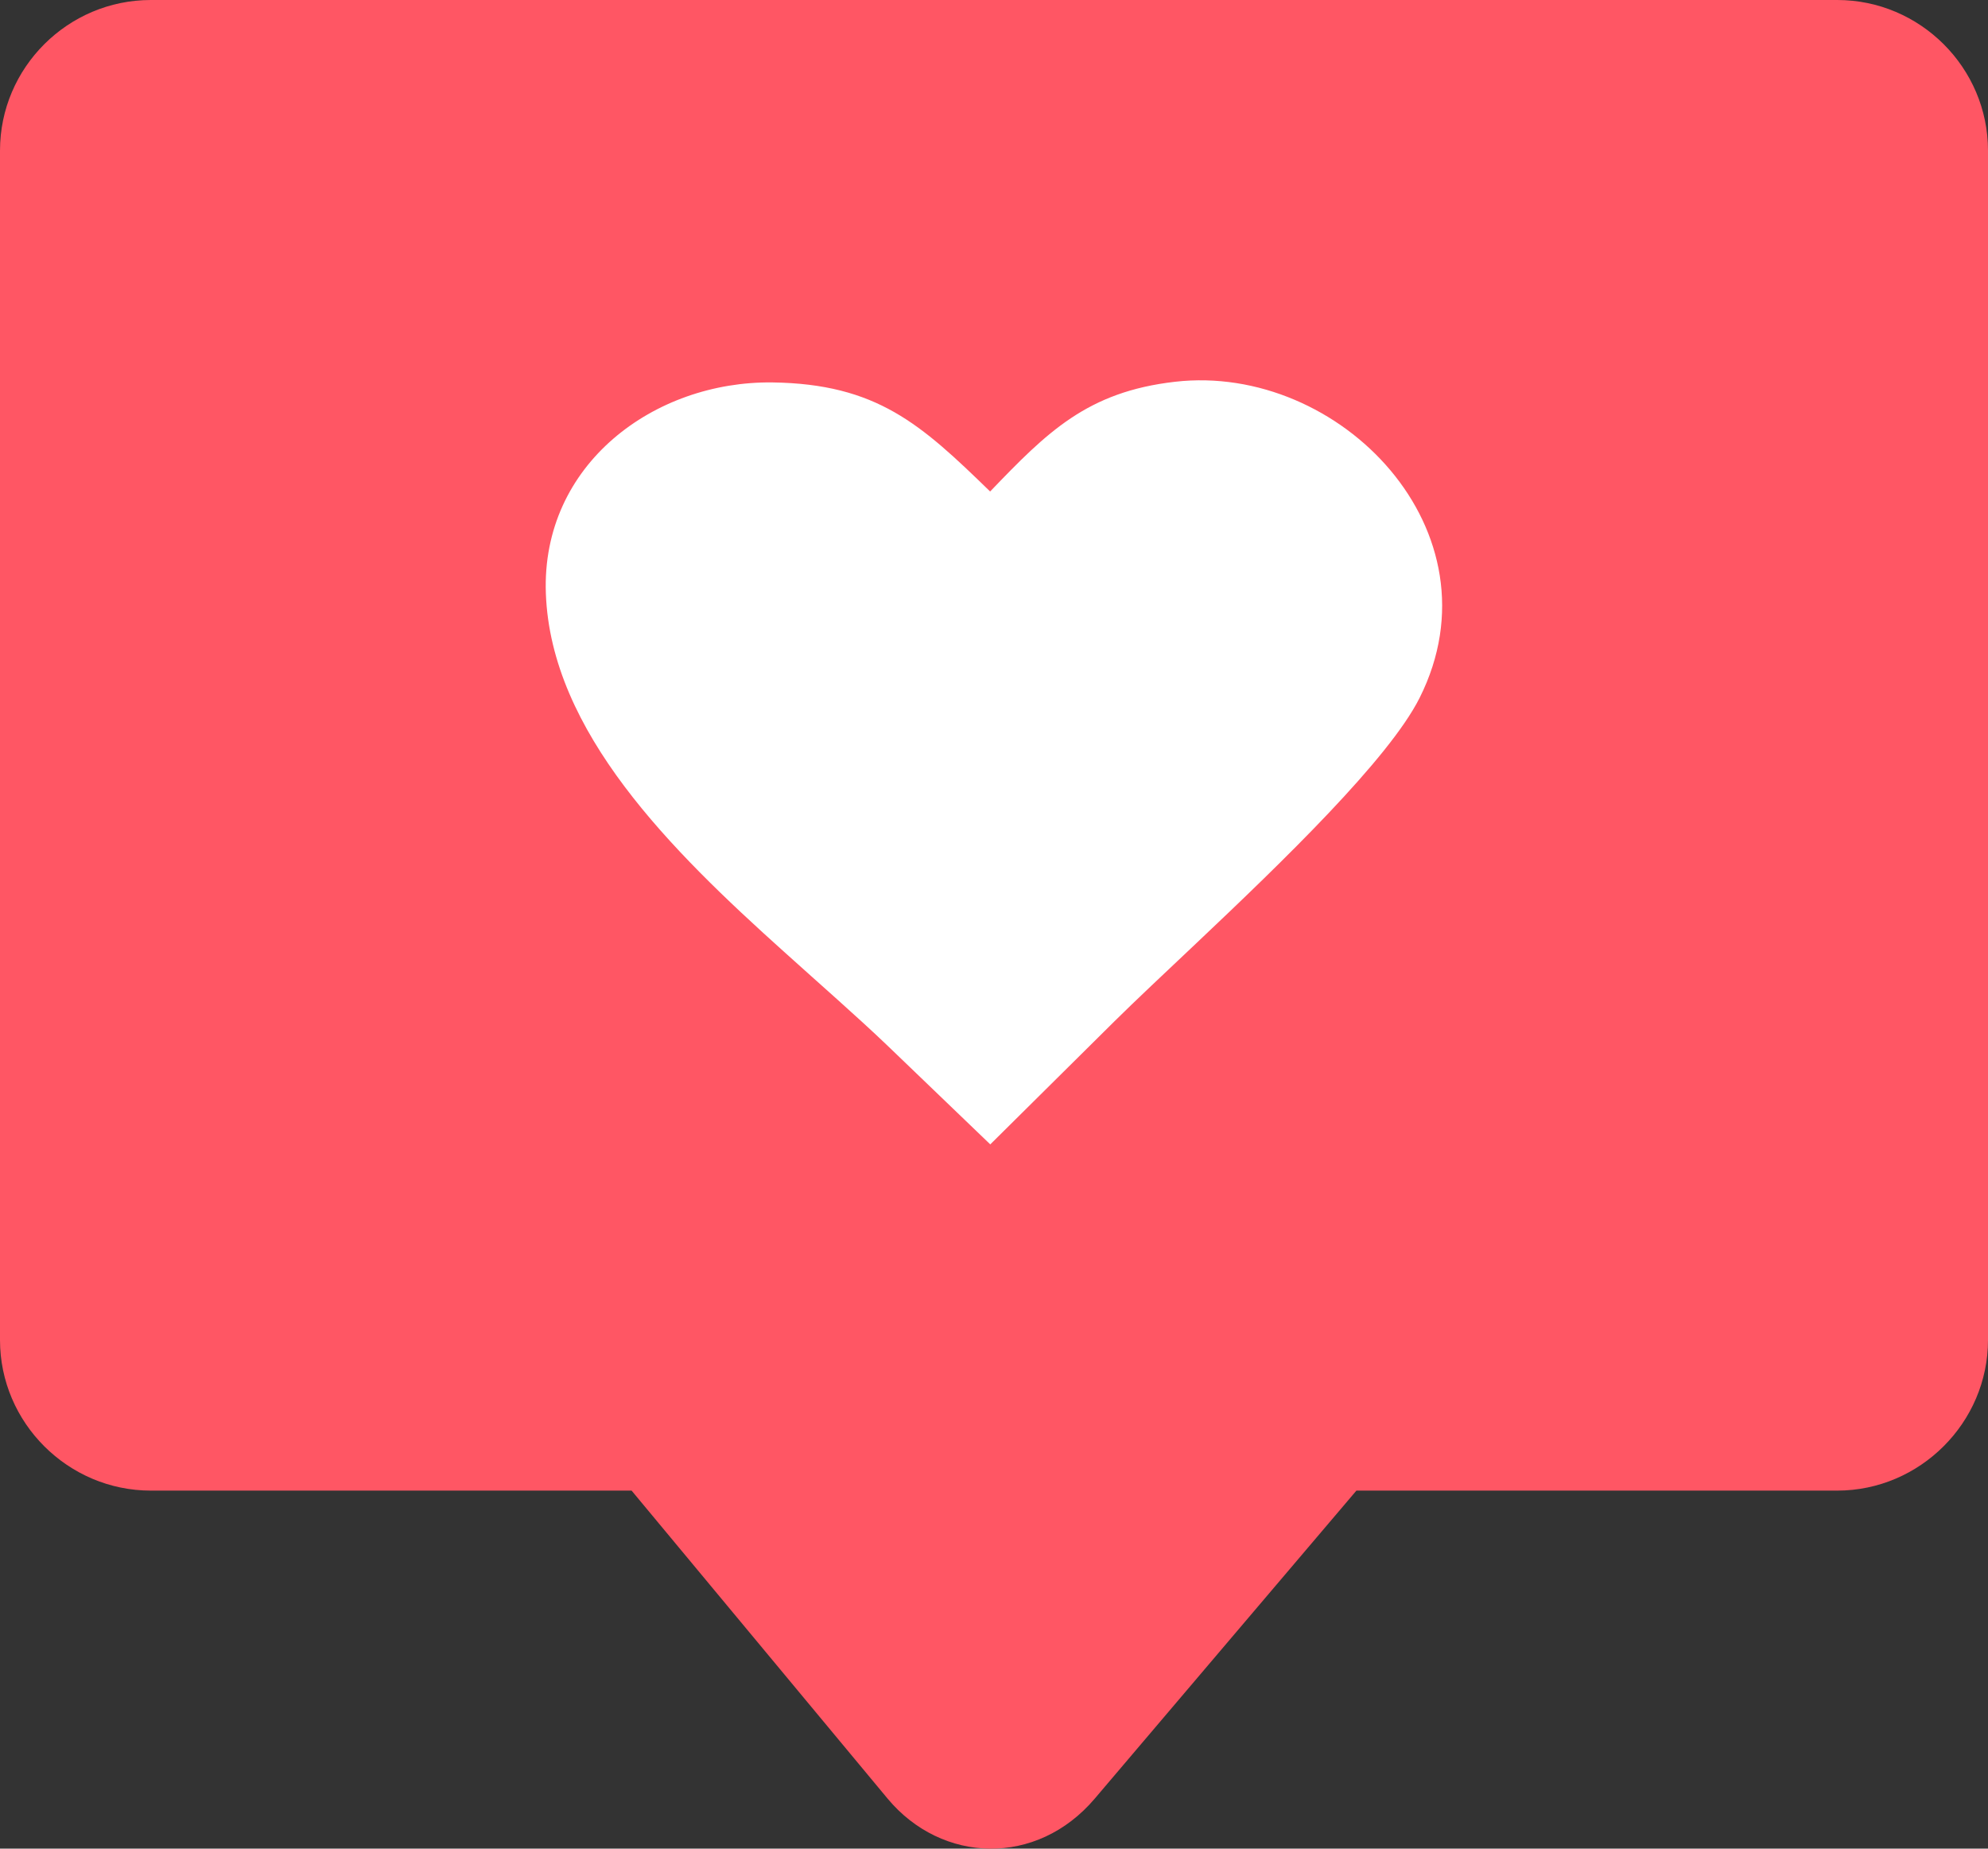 <svg width="57" height="53" viewBox="0 0 57 53" fill="none" xmlns="http://www.w3.org/2000/svg">
<rect x="0" y="0" width="57" height="53" fill="#333333" stroke="none"/>
<g clip-path="url(#clip0_401_33)">
<path fill-rule="evenodd" clip-rule="evenodd" d="M4.323 0H52.677C55.056 0 57 1.945 57 4.317V38.418C57 40.785 55.047 42.735 52.677 42.735H38.891L31.39 51.564C29.729 53.523 27.006 53.435 25.448 51.564L18.109 42.735H4.323C1.953 42.735 0 40.794 0 38.418V4.317C0 1.941 1.944 0 4.323 0Z" fill="#FF5664"/>
<path fill-rule="evenodd" clip-rule="evenodd" d="M28.389 14.091C30.026 12.386 31.172 11.233 33.691 10.945C38.422 10.403 43.093 15.239 40.704 20.006C39.823 21.761 36.766 24.712 34.321 27.023C33.389 27.904 32.545 28.695 31.946 29.288L28.393 32.809L25.457 29.988C24.571 29.14 23.527 28.232 22.46 27.269C19.25 24.383 15.795 20.983 15.651 17.014C15.516 13.303 18.768 10.922 22.145 10.964C25.142 11.006 26.403 12.159 28.389 14.091Z" fill="white"/>
</g>
<defs>
<clipPath id="clip0_401_33">
<rect width="57" height="53" fill="white"/>
</clipPath>
</defs>
</svg>
